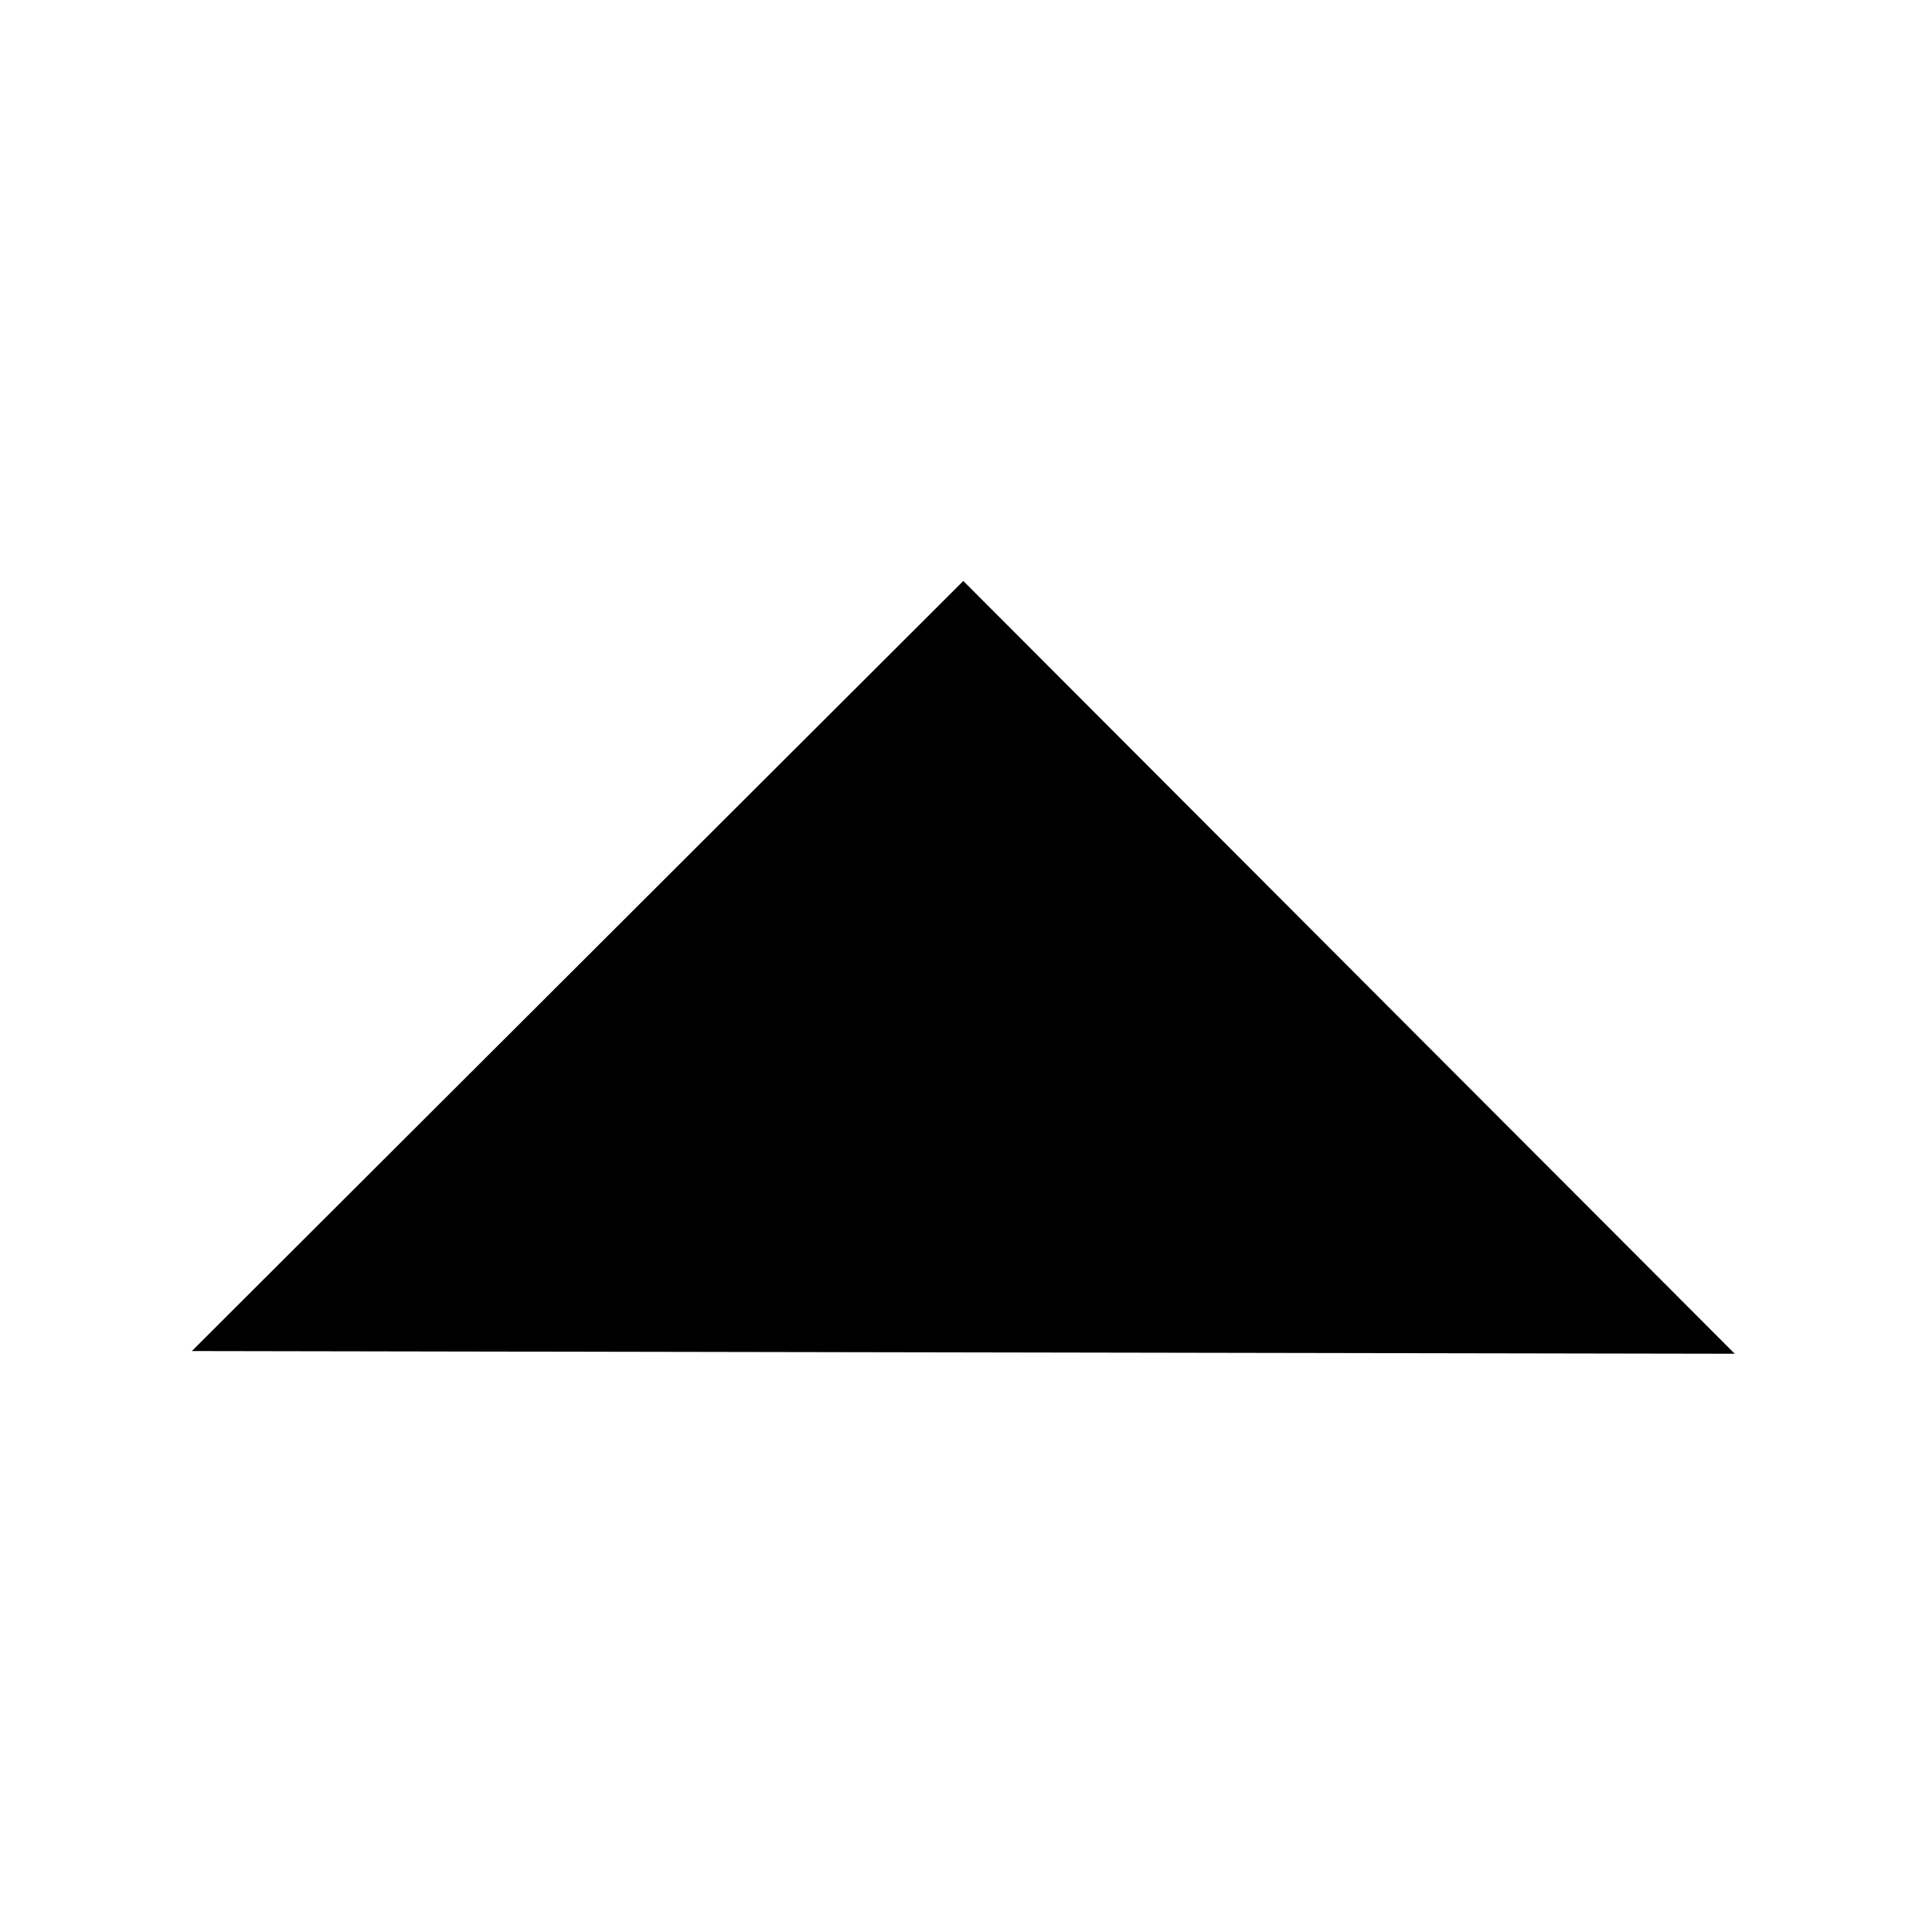 <?xml version="1.0" encoding="UTF-8" standalone="no"?>
<!-- Created with Inkscape (http://www.inkscape.org/) -->

<svg
   xmlns:dc="http://purl.org/dc/elements/1.1/"
   xmlns:cc="http://creativecommons.org/ns#"
   xmlns:rdf="http://www.w3.org/1999/02/22-rdf-syntax-ns#"
   xmlns:svg="http://www.w3.org/2000/svg"
   xmlns="http://www.w3.org/2000/svg"
   version="1.1"
   width="10"
   height="10"
   id="svg2985">
  <defs
     id="defs2989" />
  <path
     d="M 0.993,6.993 4.986,3.007 8.979,7.007 z"
     id="path2995"
     style="fill:#000000;fill-opacity:1;stroke:none" />
</svg>
